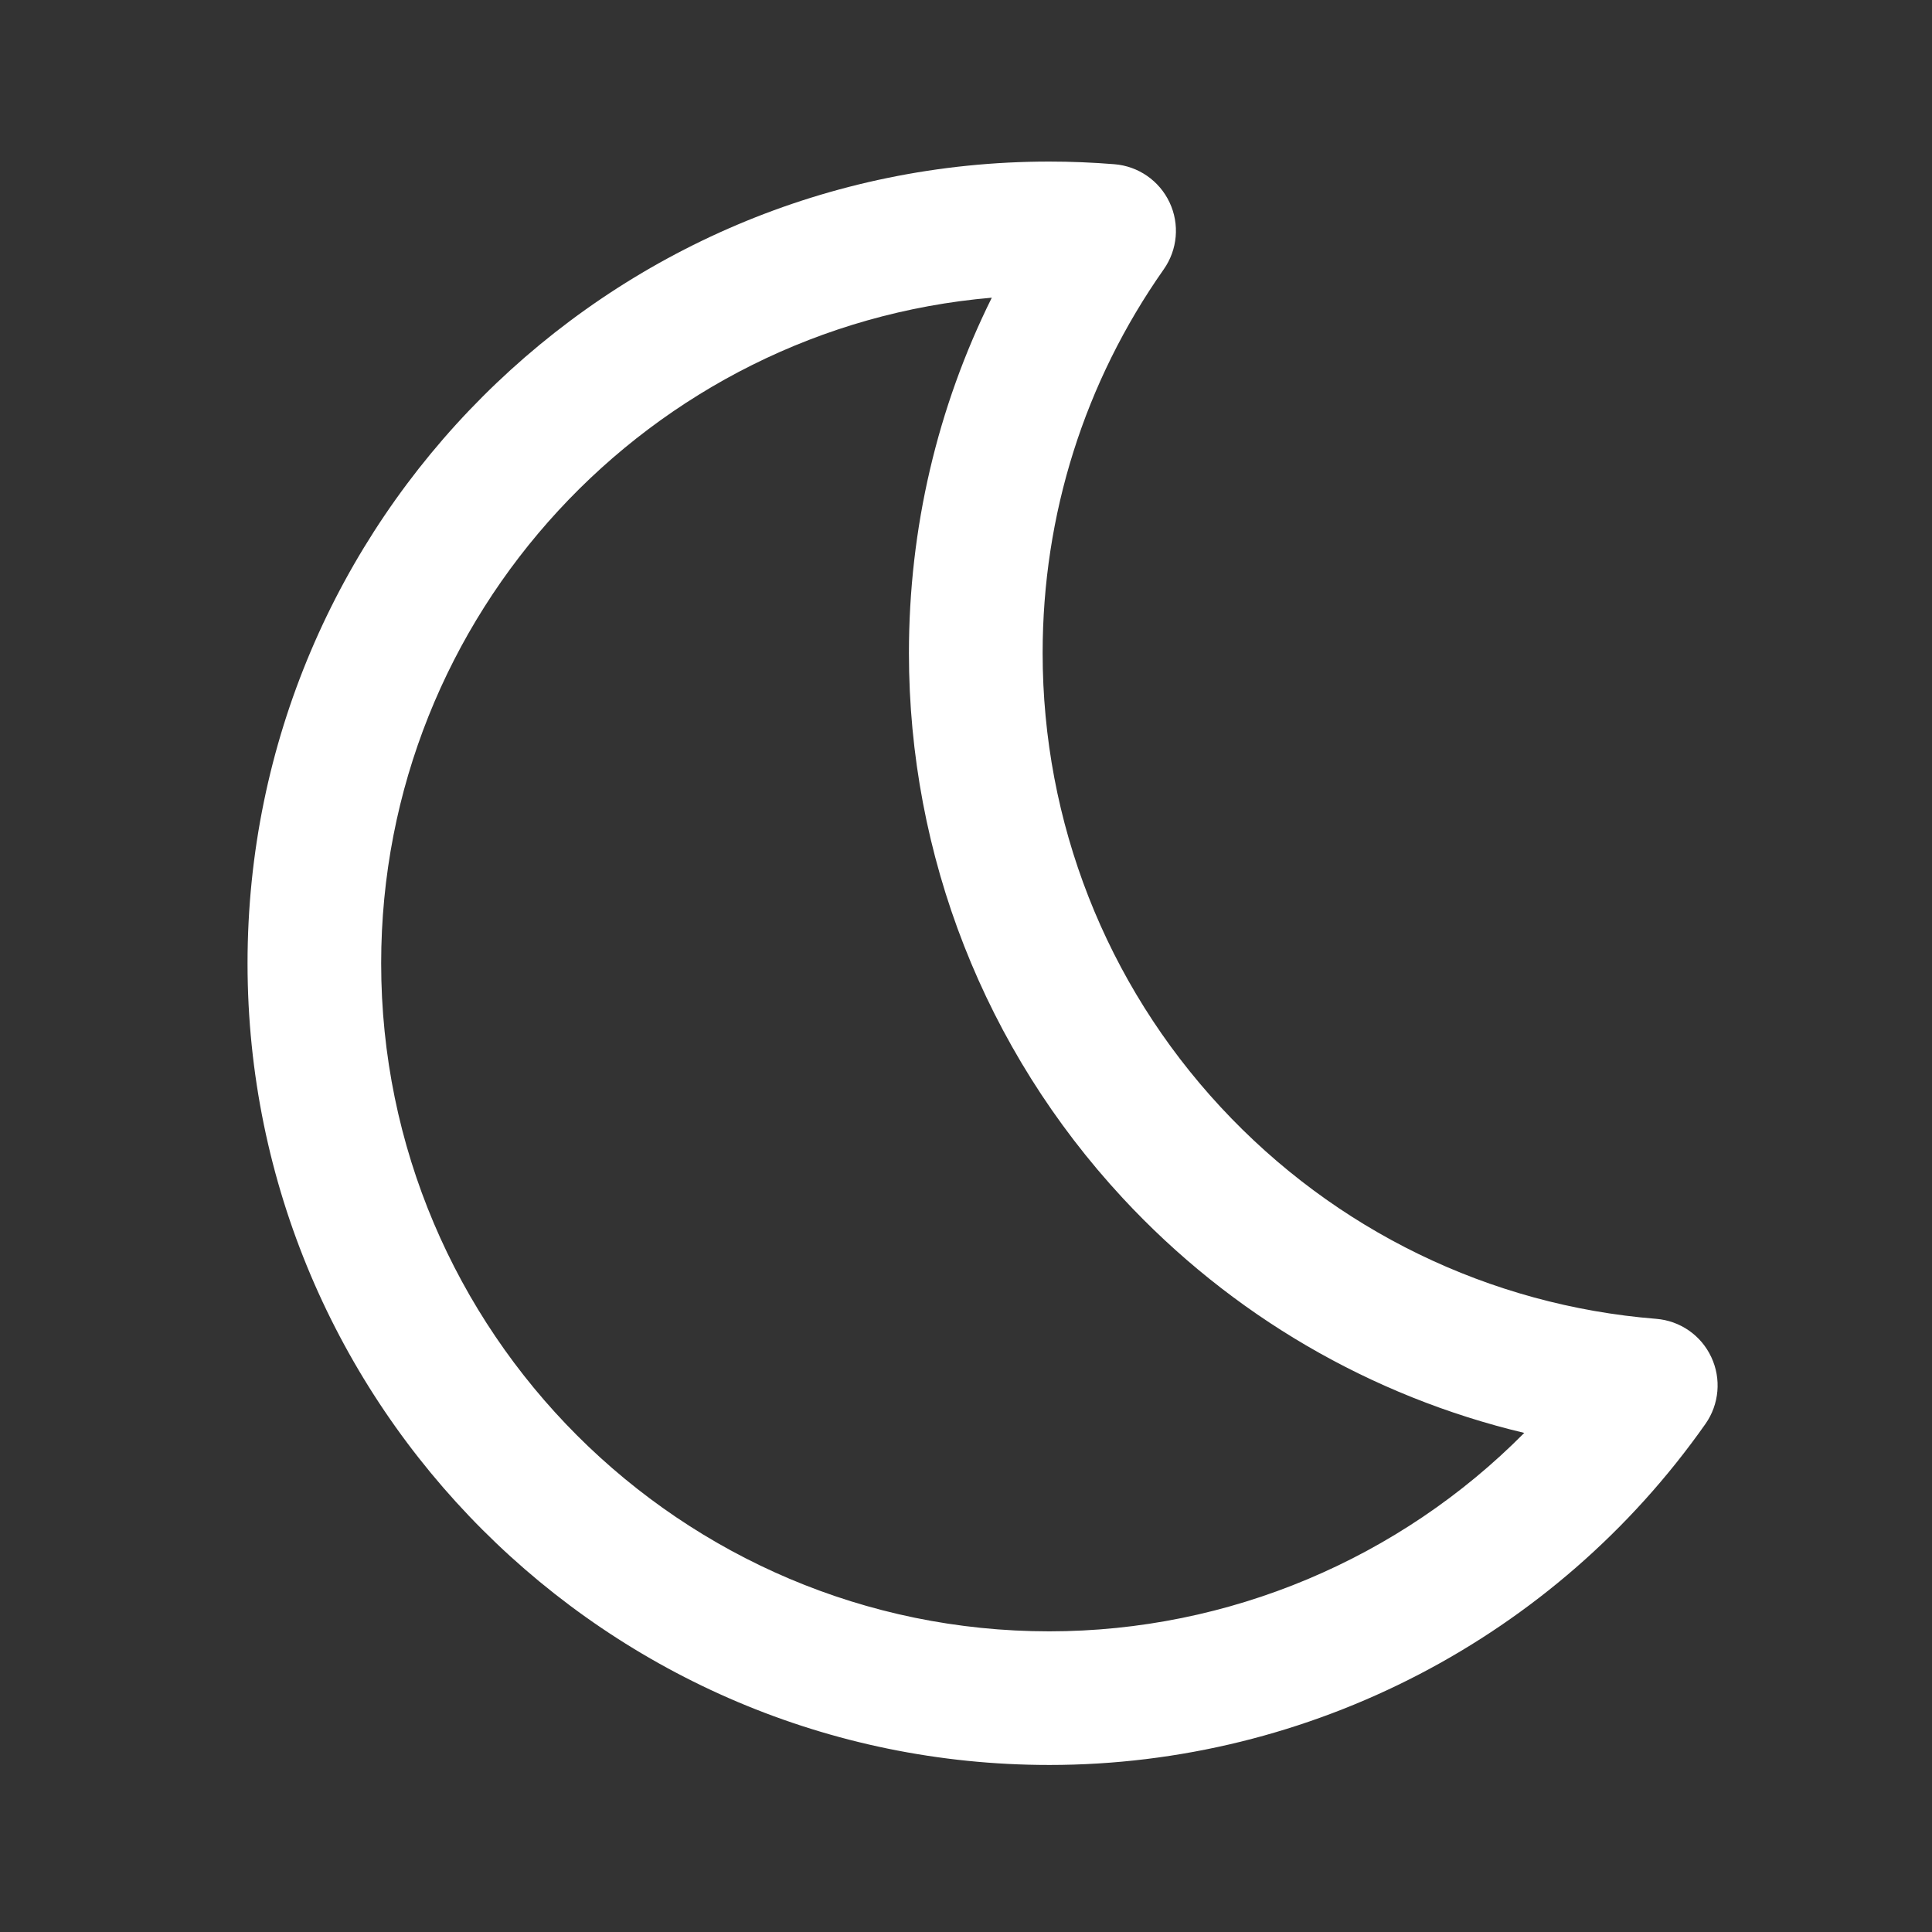 <svg fill="none" xmlns="http://www.w3.org/2000/svg" viewBox="0 0 24 24">
  <rect x="0" y="0" width="24" height="24" fill="#333333" stroke="none"/>
  <g clip-path="url(#clip0)">
    <path d="M13.034 21.925c-5.491 0-9.959-4.467-9.959-9.959 0-5.491 4.467-9.959 9.959-9.959.266 0 .539.011.81.033.297.024.558.205.685.475.127.27.099.586-.072.83-.985 1.401-1.505 3.049-1.505 4.767 0 2.099.785 4.102 2.211 5.64 1.418 1.53 3.34 2.465 5.411 2.631.297.024.558.205.684.475.127.27.099.586-.072.83-1.865 2.653-4.913 4.237-8.151 4.237zm-.714-18.227c-4.243.363-7.585 3.933-7.585 8.268 0 4.576 3.723 8.299 8.299 8.299 2.232 0 4.354-.903 5.901-2.465-1.903-.453-3.638-1.46-4.99-2.919-1.711-1.846-2.654-4.25-2.654-6.768 0-1.548.352-3.05 1.029-4.414z" fill="#ffffff"/>
  </g>
  <defs>
    <clipPath id="clip0">
      <path fill="#fff" transform="translate(3 2)" d="M0 0h18.34v20H0z"/>
    </clipPath>
  </defs>
</svg>
